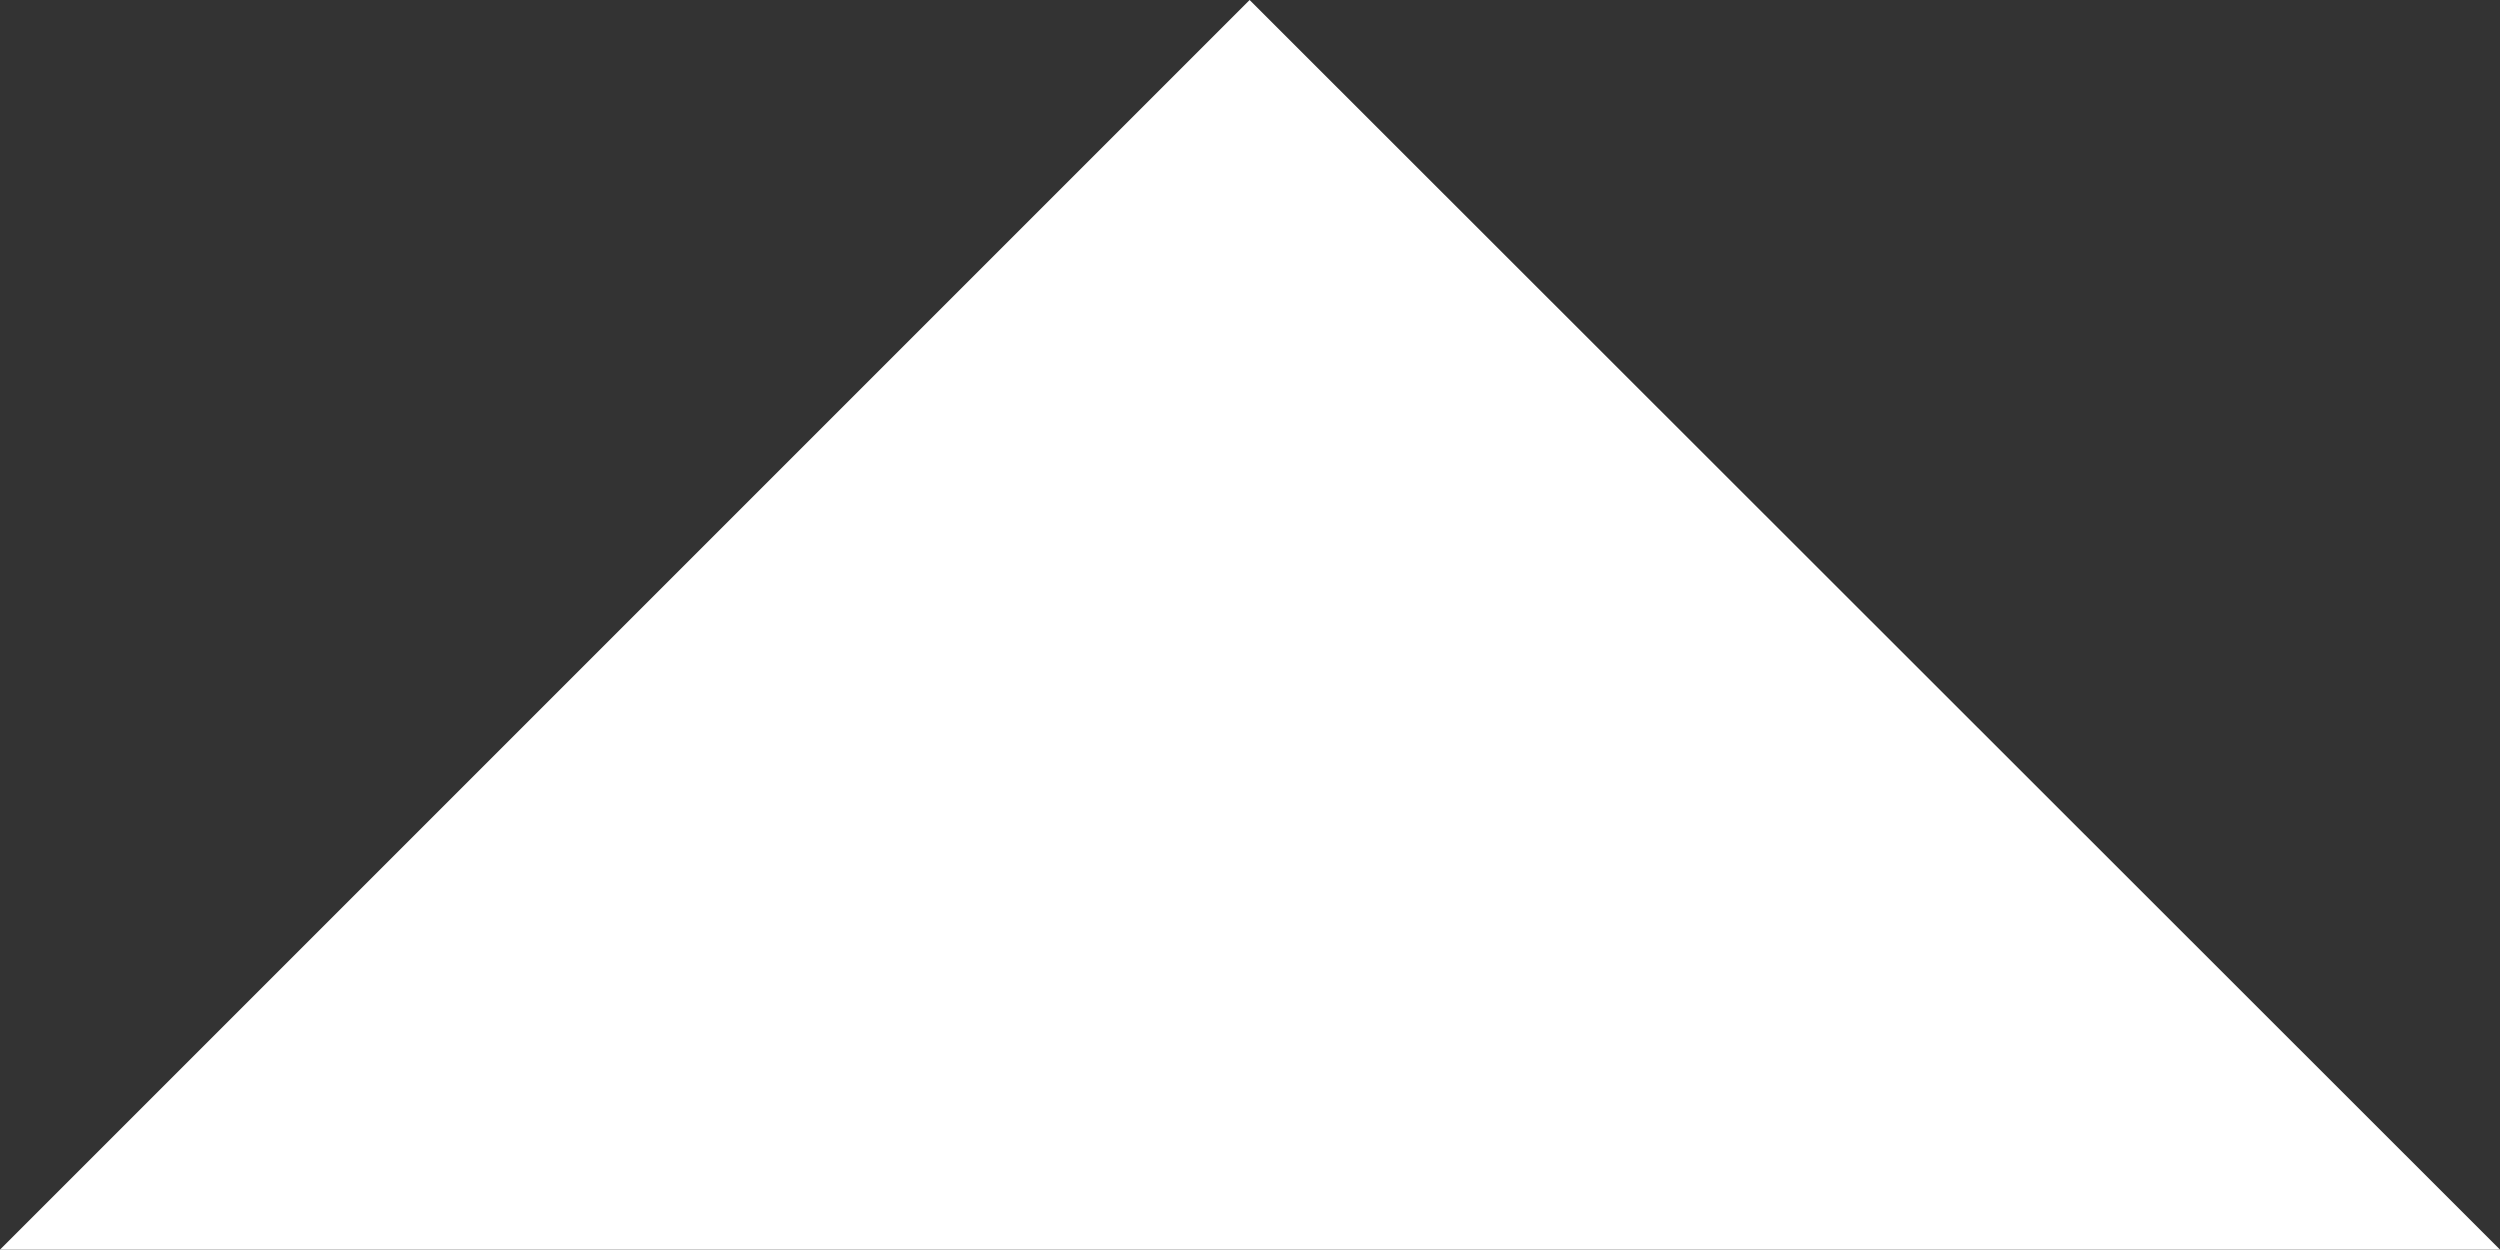 <?xml version="1.0" encoding="utf-8"?>
<!-- Generator: Adobe Illustrator 23.0.3, SVG Export Plug-In . SVG Version: 6.00 Build 0)  -->
<svg version="1.1" id="Layer_1" xmlns="http://www.w3.org/2000/svg" xmlns:xlink="http://www.w3.org/1999/xlink" x="0px" y="0px"
	 viewBox="0 0 32.15 16.07" style="enable-background:new 0 0 32.15 16.07;" xml:space="preserve">
<rect x="0" y="0" width="32.15" height="16.07" fill="#333333" stroke="none"/>
<style type="text/css">
	.st0{fill:#FFFFFF;}
	.st1{fill:#1524AF;}
</style>
<polygon class="st0" points="0,16.07 16.07,0 32.15,16.07 "/>
</svg>
